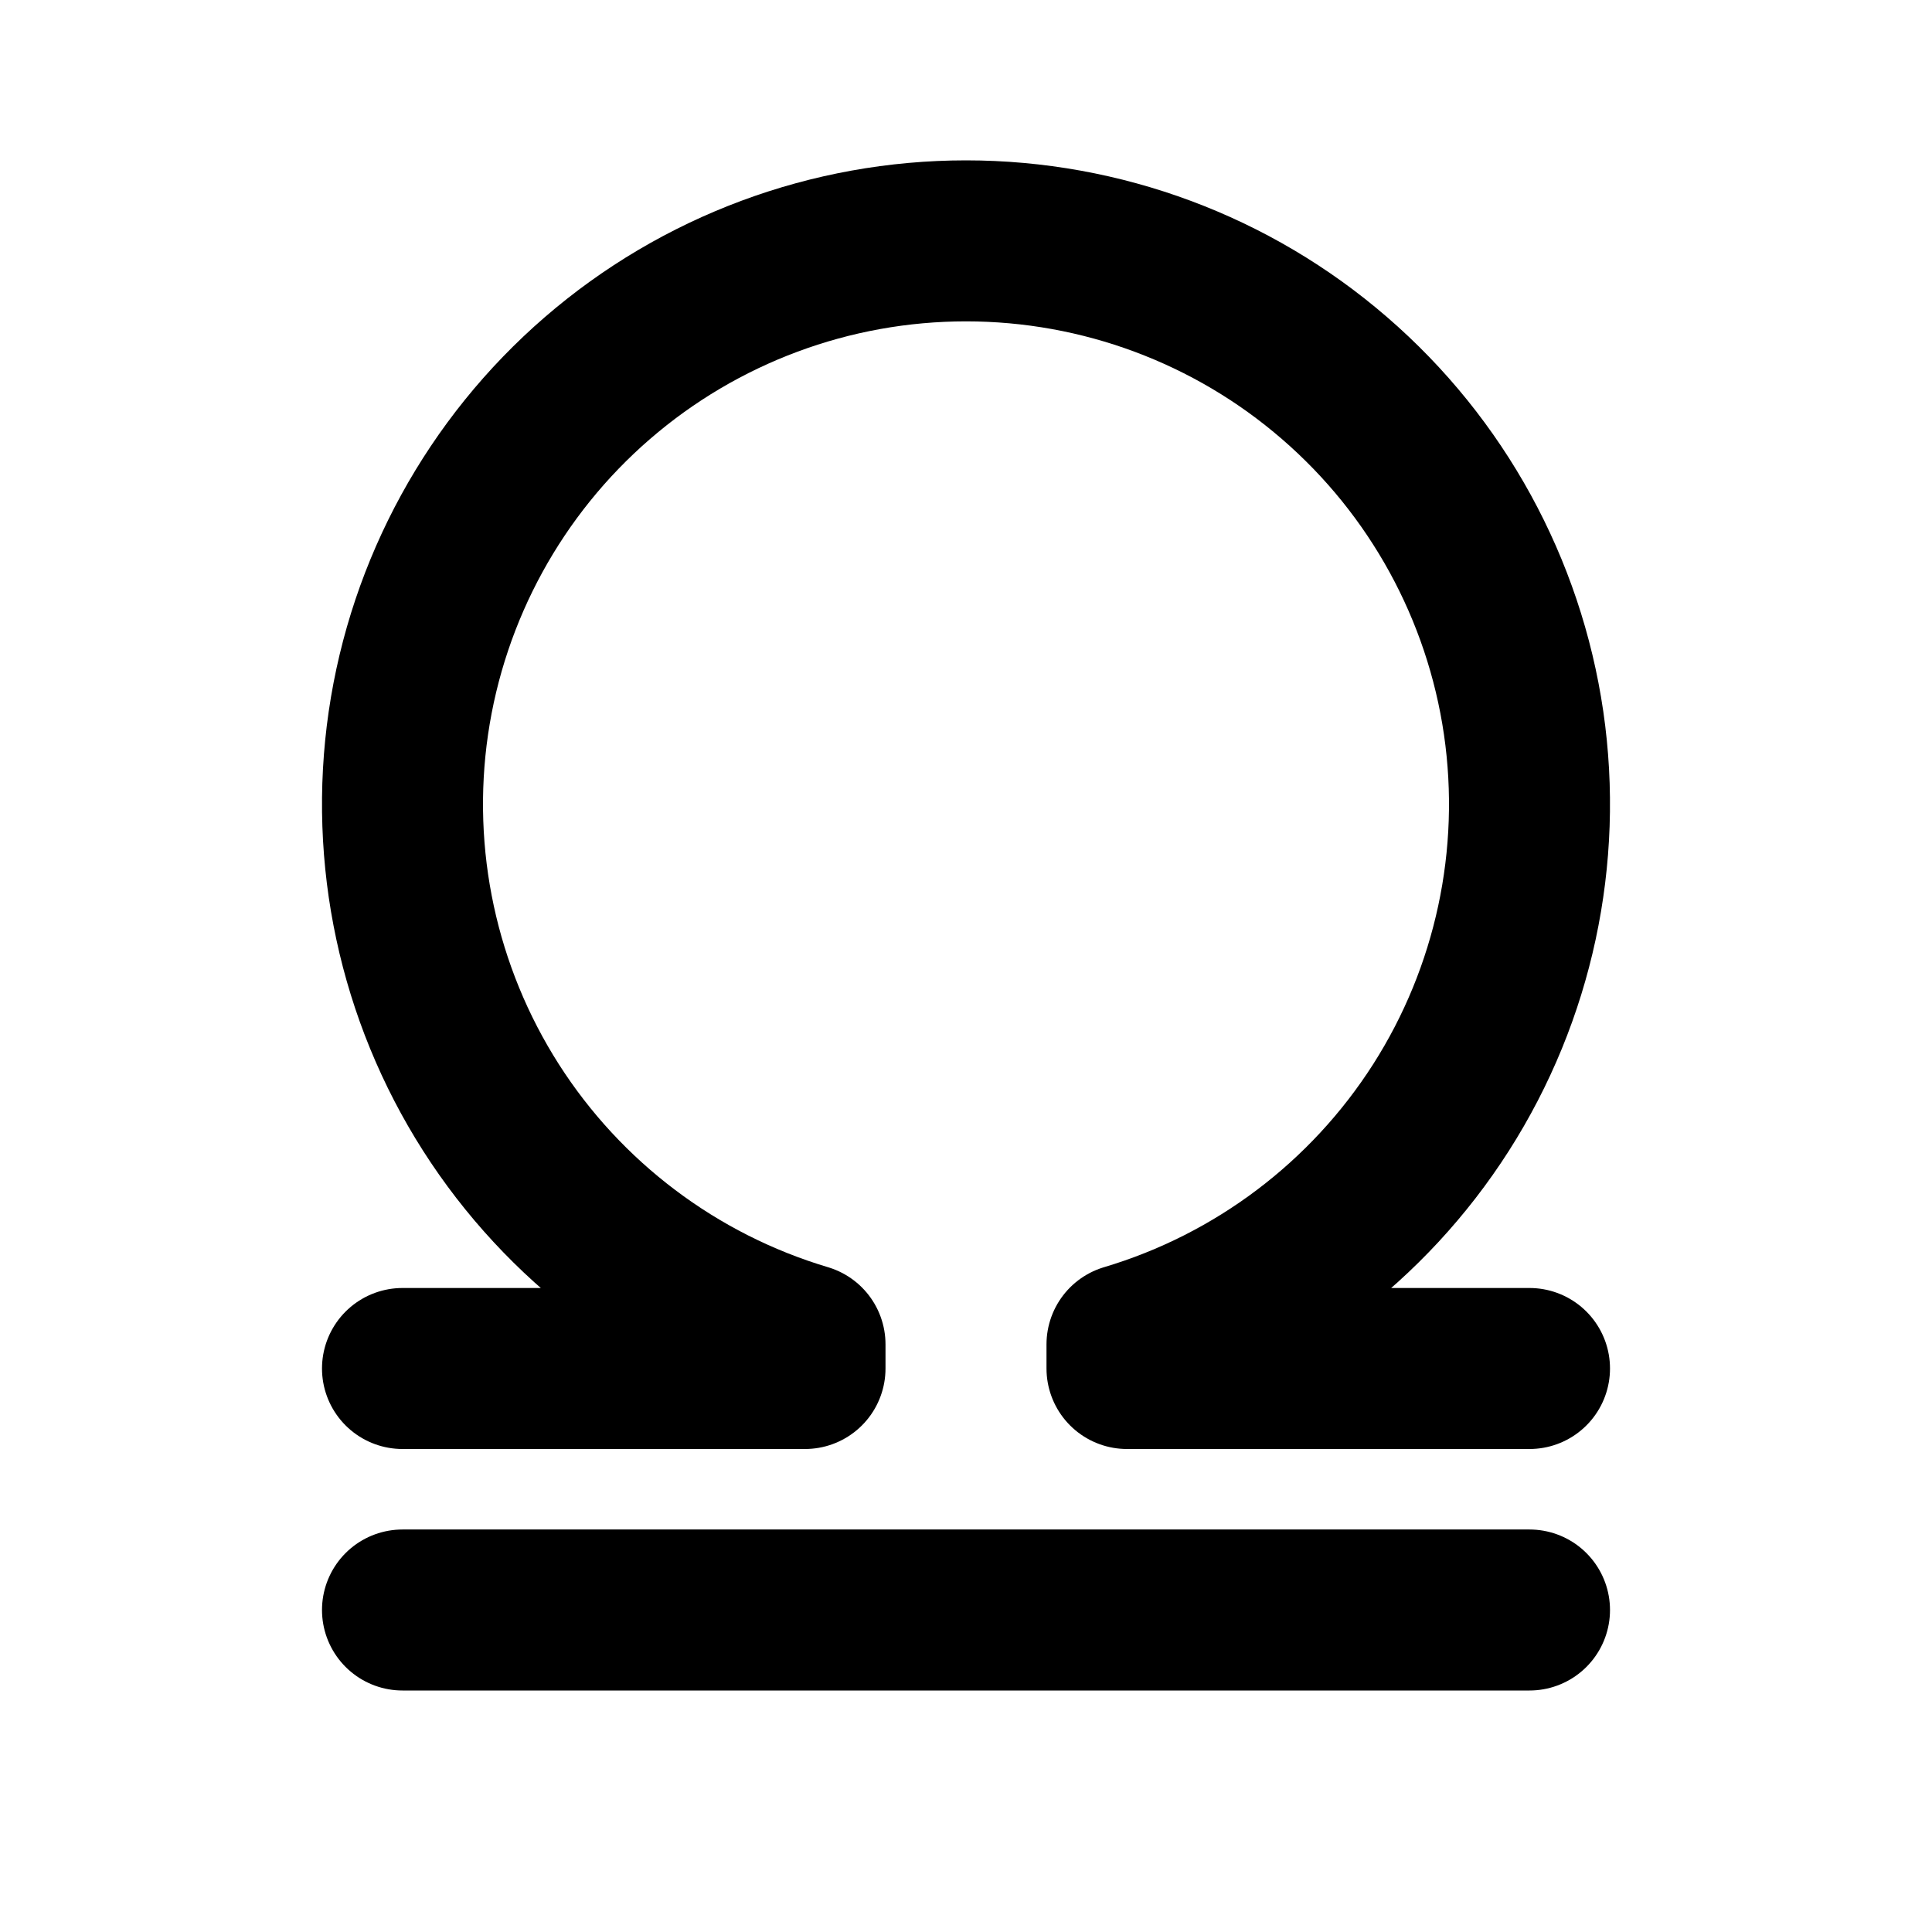 <svg width="24" height="24" viewBox="0 0 24 24" fill="none" xmlns="http://www.w3.org/2000/svg">
<path d="M5 20H19M5 17H10V16.7C8.389 16.22 7.004 15.175 6.099 13.758C5.195 12.341 4.831 10.645 5.073 8.981C5.316 7.317 6.15 5.796 7.421 4.697C8.693 3.597 10.319 2.992 12 2.992C13.681 2.992 15.307 3.597 16.578 4.697C17.85 5.796 18.684 7.317 18.927 8.981C19.169 10.645 18.805 12.341 17.901 13.758C16.996 15.175 15.611 16.22 14 16.7V17H19" stroke="black" stroke-width="2" stroke-linecap="round" stroke-linejoin="round"/>
</svg>
